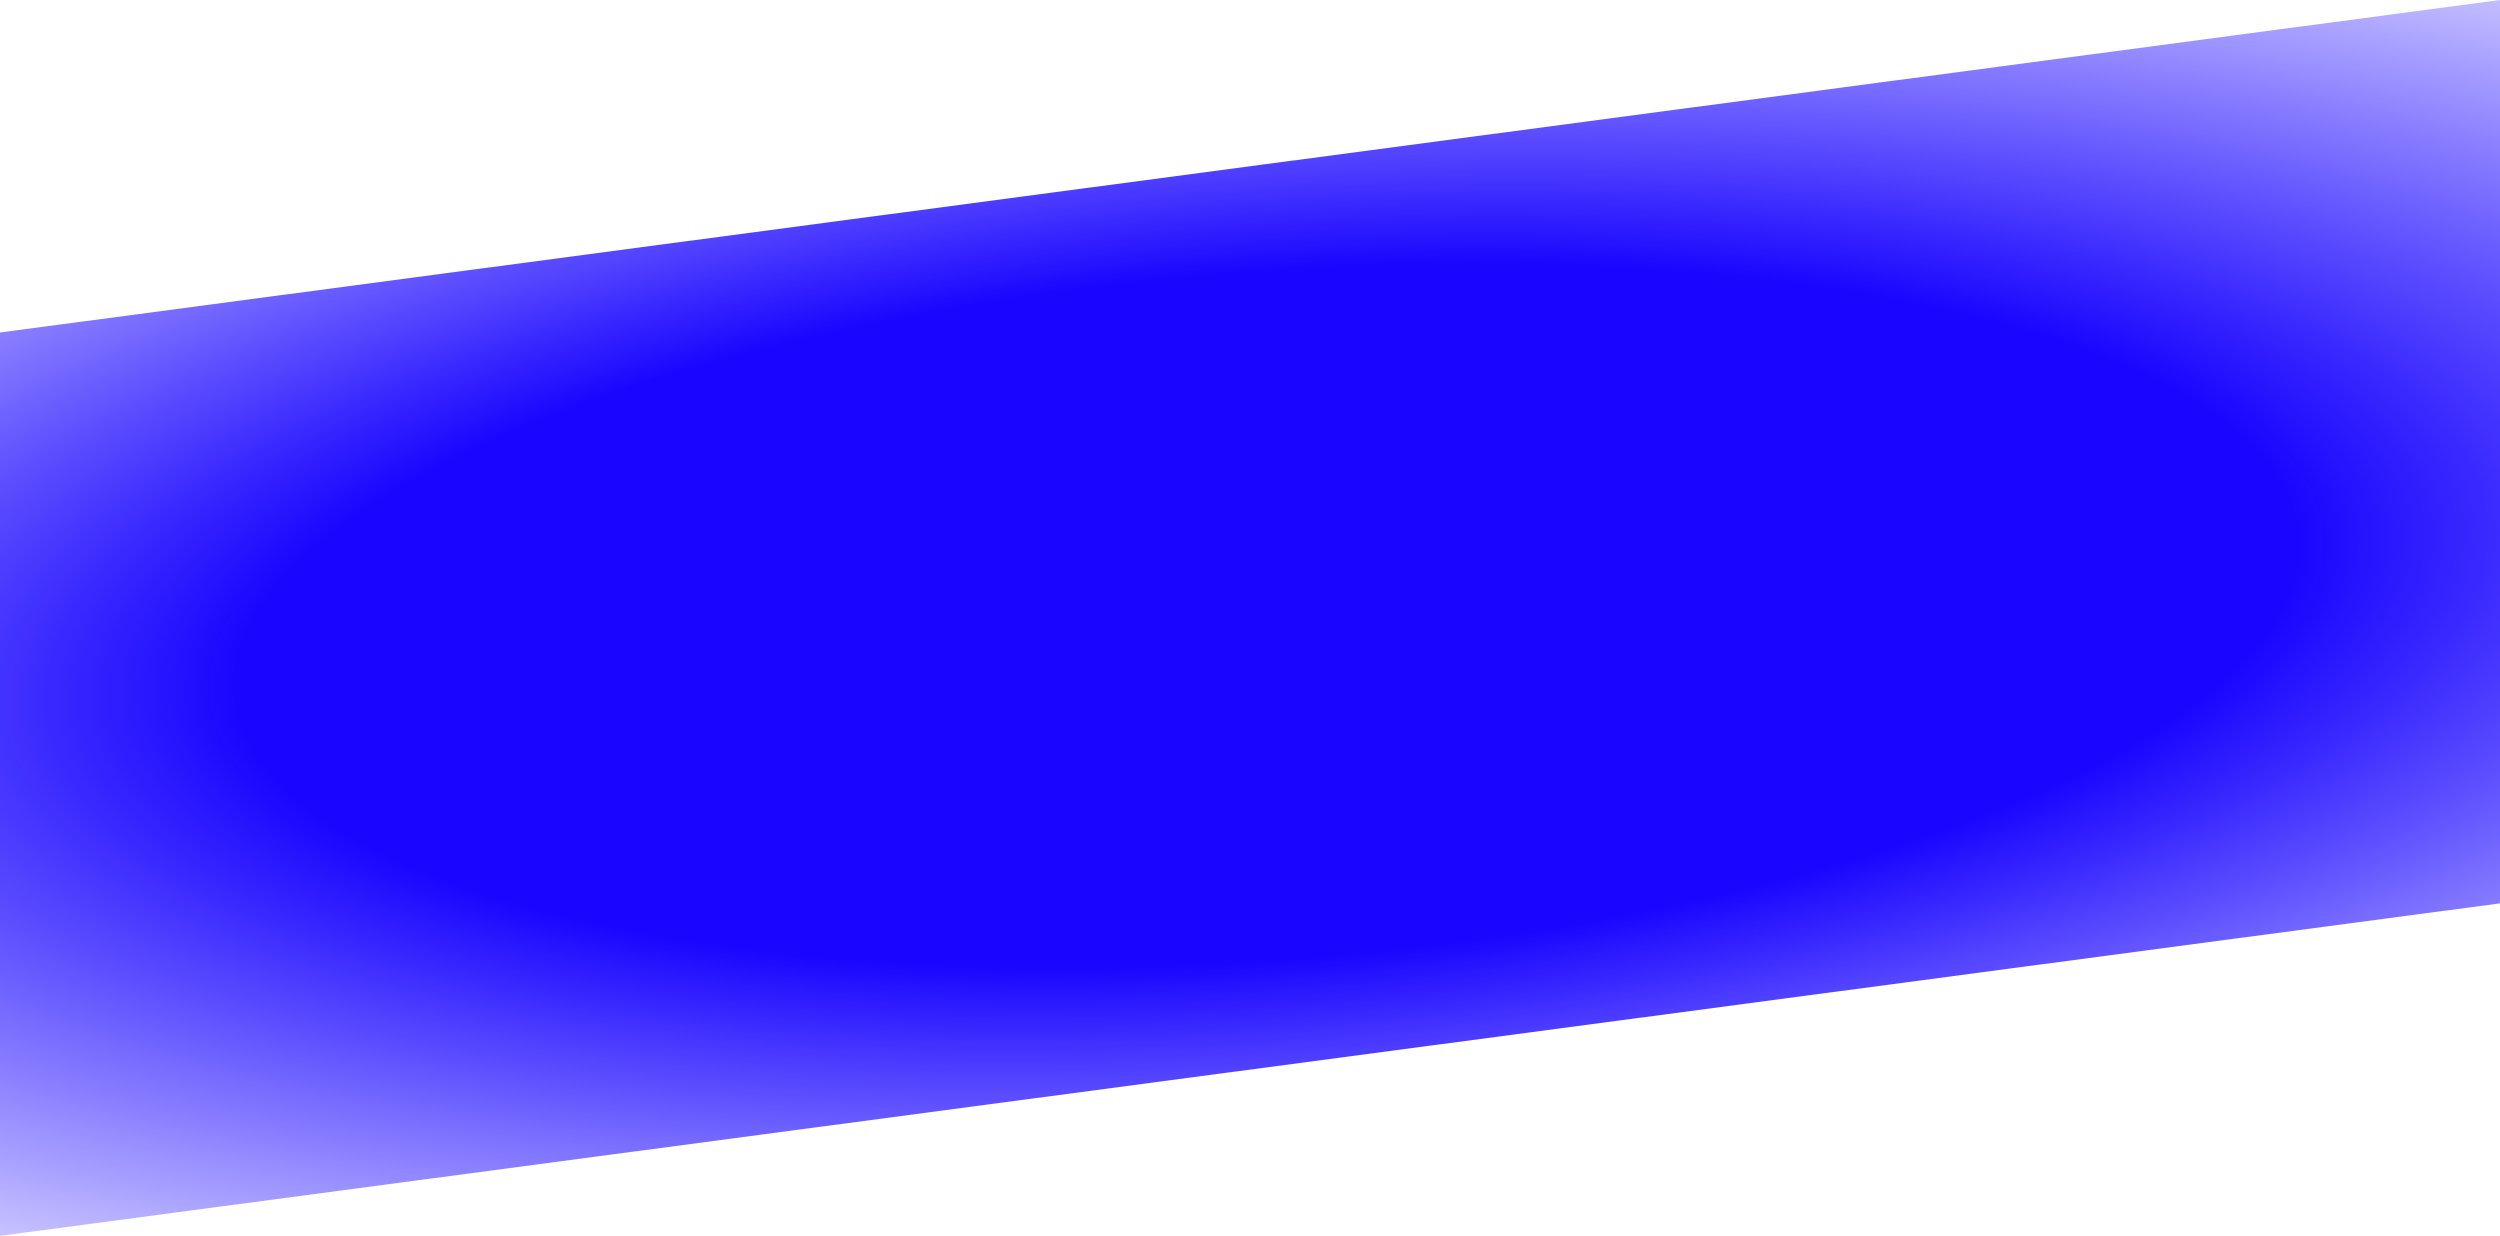 <svg width="1517" height="750" viewBox="0 0 1517 750" fill="none" xmlns="http://www.w3.org/2000/svg">
<path fill-rule="evenodd" clip-rule="evenodd" d="M1517 0L0 201.763V749.917L1517 548.154V0ZM1625 533.79L1625.34 533.745L1625 531.203V533.79Z" fill="url(#paint0_angular_347_5)"/>
<defs>
<radialGradient id="paint0_angular_347_5" cx="0" cy="0" r="1" gradientUnits="userSpaceOnUse" gradientTransform="translate(768.669 373.606) rotate(-94.186) scale(424.609 1292.97)">
<stop offset="0.49" stop-color="#1A06FF"/>
<stop offset="0.983" stop-color="#1A06FF" stop-opacity="0.22"/>
</radialGradient>
</defs>
</svg>
